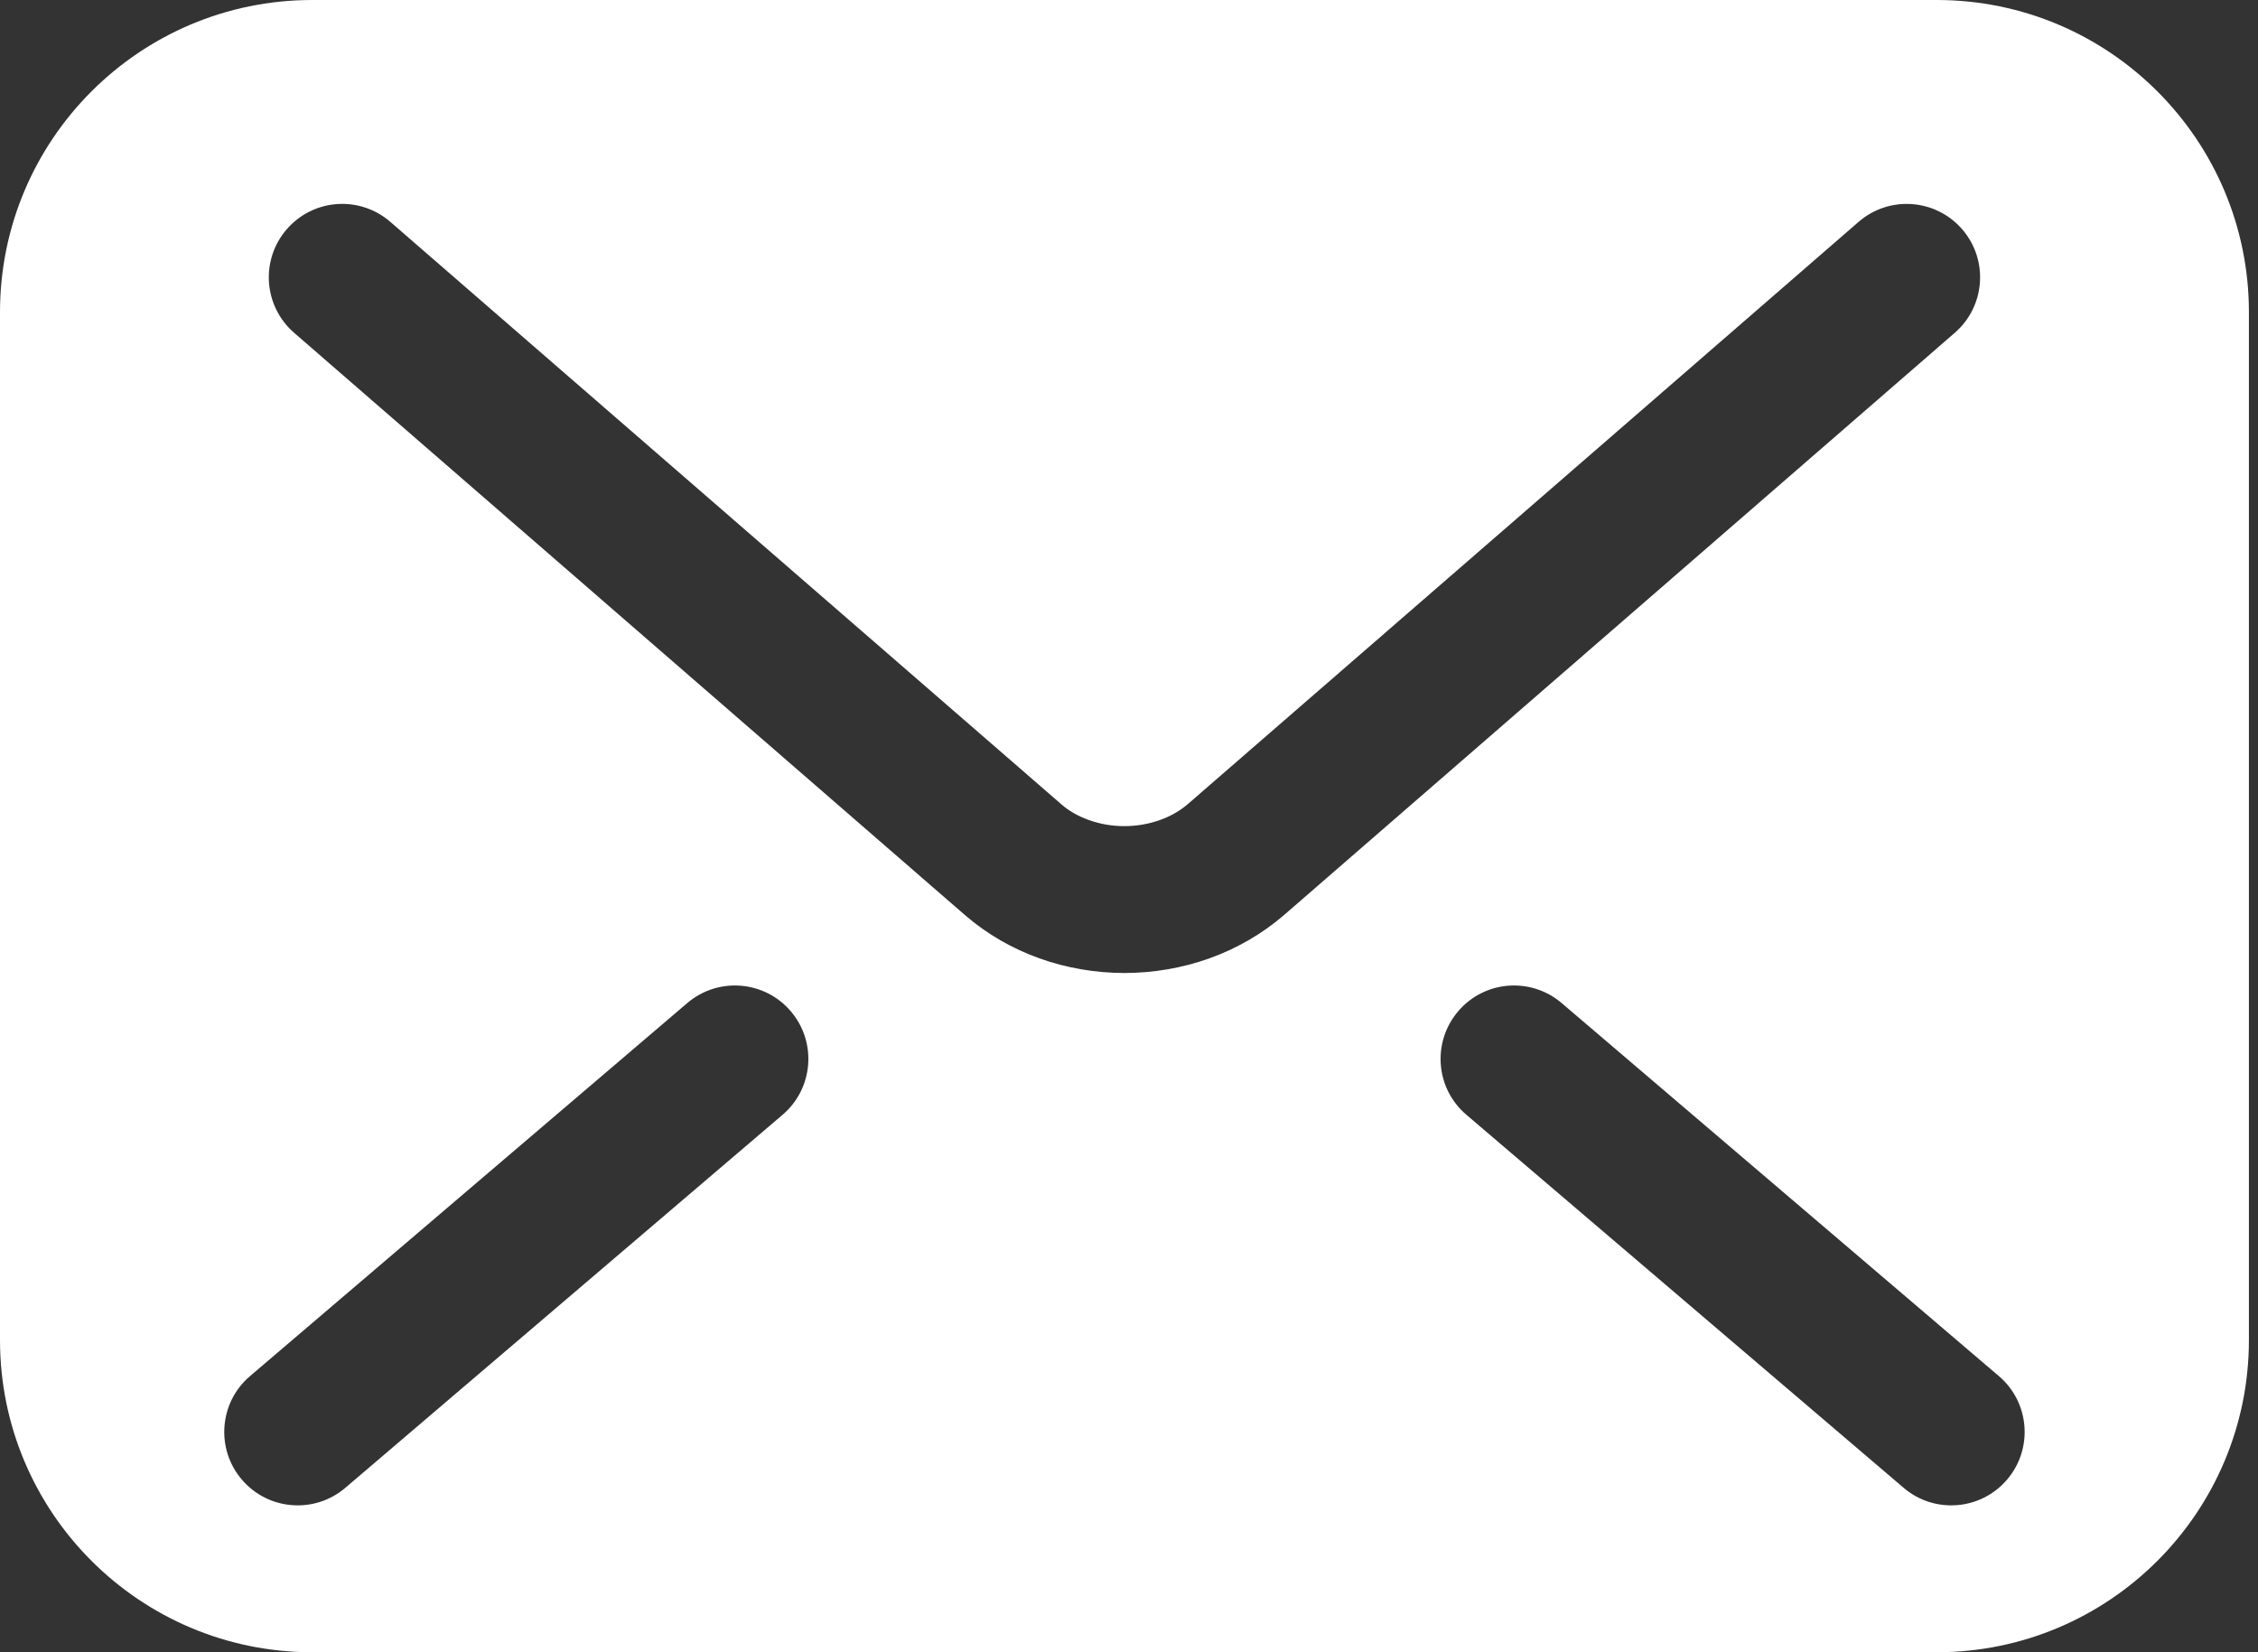 <svg width="41" height="30" viewBox="0 0 41 30" fill="none" xmlns="http://www.w3.org/2000/svg">
<rect x="0" y="0" width="41" height="30" fill="#333333" stroke="none"/>
<path d="M35.166 0H5.669C2.538 0 0 2.538 0 5.669V24.331C0 27.462 2.538 30 5.669 30H35.166C38.296 30 40.835 27.462 40.835 24.331V5.669C40.835 2.538 38.296 0 35.166 0ZM14.21 20.241L6.271 27.014C5.711 27.492 4.869 27.426 4.391 26.865C3.913 26.305 3.98 25.463 4.54 24.986L12.479 18.213C13.039 17.735 13.881 17.801 14.359 18.362C14.837 18.922 14.77 19.764 14.21 20.241ZM20.417 17.667C19.355 17.664 18.326 17.311 17.521 16.615L17.522 16.616L17.52 16.614C17.52 16.615 17.521 16.615 17.521 16.615L5.341 6.043C4.784 5.56 4.725 4.718 5.207 4.162C5.69 3.605 6.532 3.546 7.088 4.029L19.272 14.604C19.533 14.835 19.962 15.003 20.417 15C20.872 15.001 21.294 14.839 21.569 14.599L21.575 14.594L33.747 4.029C34.303 3.546 35.145 3.606 35.628 4.162C36.11 4.718 36.051 5.56 35.494 6.043L23.31 16.619C22.508 17.307 21.48 17.665 20.417 17.667ZM36.444 26.865C35.966 27.426 35.124 27.492 34.565 27.014L26.626 20.241C26.065 19.764 25.999 18.922 26.477 18.362C26.954 17.801 27.796 17.735 28.356 18.213L36.295 24.986C36.855 25.463 36.922 26.305 36.444 26.865Z" fill="white"/>
</svg>
